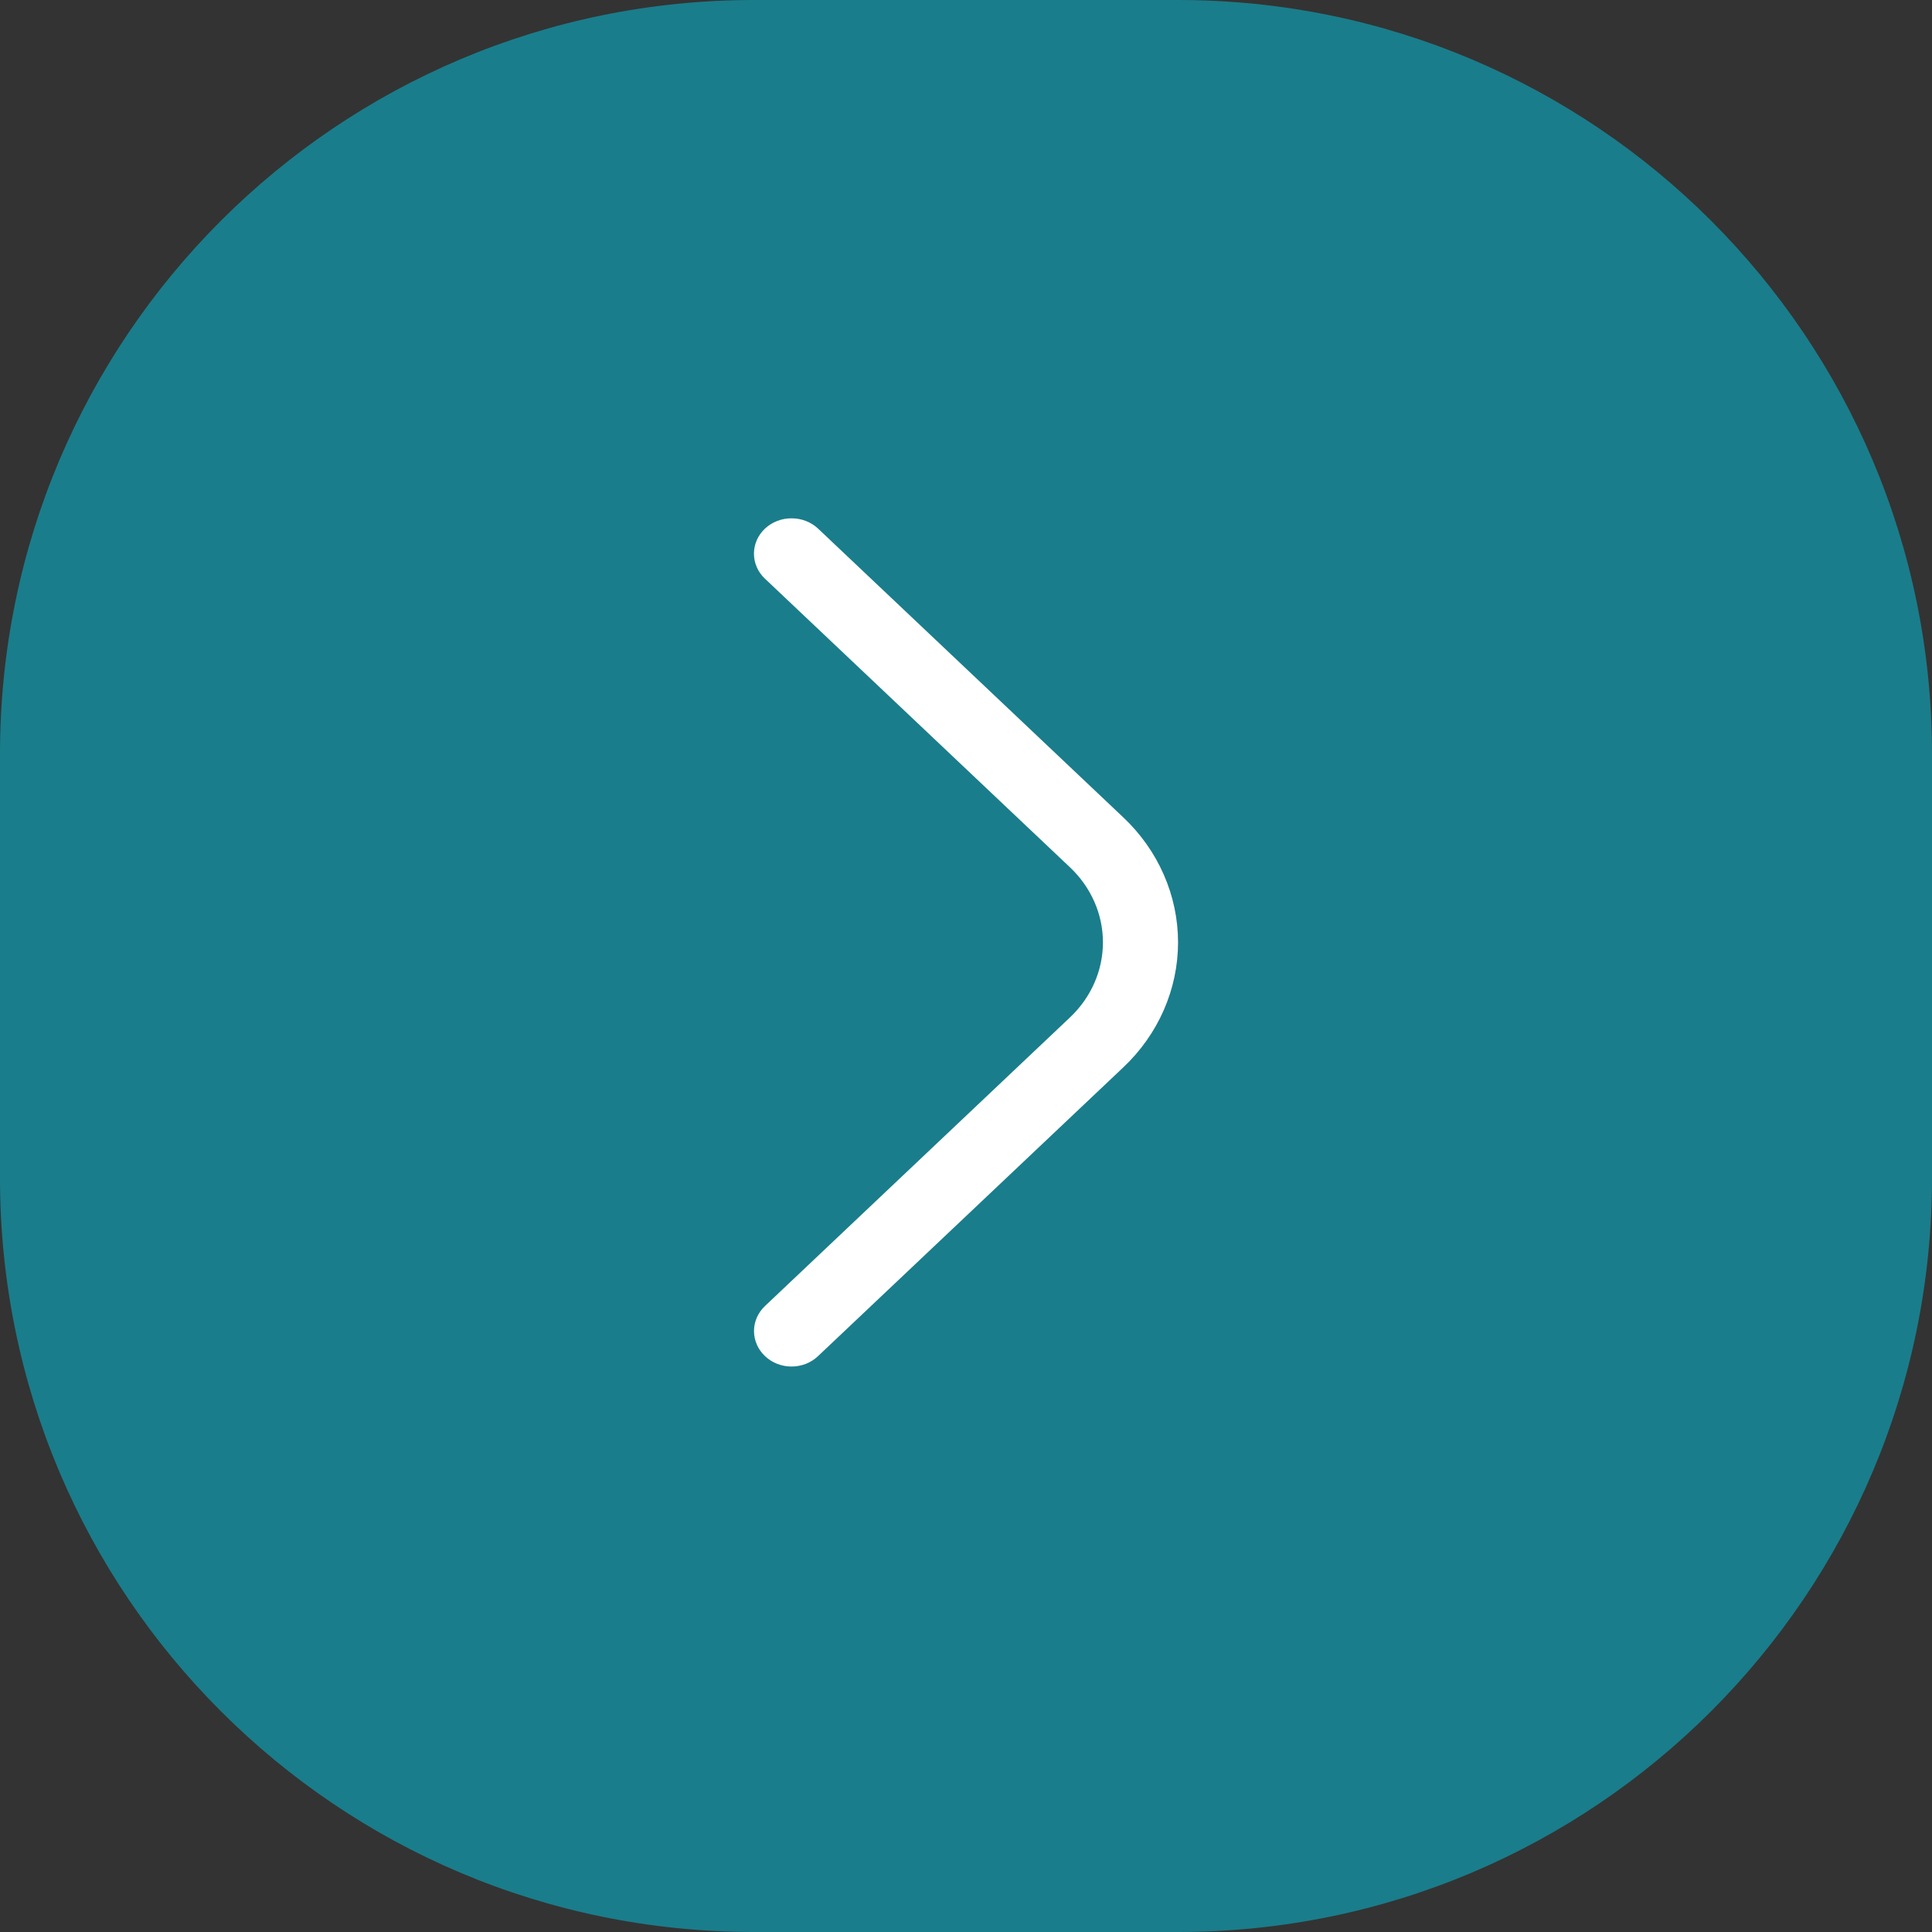 <svg width="41" height="41" viewBox="0 0 41 41" fill="none" xmlns="http://www.w3.org/2000/svg">
<rect x="0" y="0" width="41" height="41" fill="#333333" stroke="none"/>
<g id="Group 36694">
<path id="Rectangle 5051" d="M0 16C0 7.163 7.163 0 16 0H25C33.837 0 41 7.163 41 16V25C41 33.837 33.837 41 25 41H16C7.163 41 0 33.837 0 25V16Z" fill="#1A7D8B"/>
<path id="Vector" d="M16.797 11C16.901 10.999 17.005 11.018 17.102 11.056C17.198 11.093 17.286 11.148 17.36 11.217L23.836 17.344C24.205 17.692 24.498 18.106 24.697 18.561C24.897 19.017 25 19.505 25 19.998C25 20.492 24.897 20.98 24.697 21.436C24.498 21.891 24.205 22.305 23.836 22.653L17.36 28.779C17.286 28.849 17.198 28.905 17.102 28.943C17.005 28.98 16.902 29 16.797 29C16.693 29 16.589 28.98 16.493 28.943C16.396 28.905 16.308 28.849 16.235 28.779C16.161 28.71 16.102 28.627 16.062 28.535C16.022 28.444 16.001 28.346 16.001 28.247C16.001 28.148 16.022 28.05 16.062 27.959C16.102 27.868 16.161 27.785 16.235 27.715L22.71 21.588C23.155 21.166 23.406 20.595 23.406 19.998C23.406 19.402 23.155 18.831 22.71 18.409L16.235 12.282C16.16 12.213 16.101 12.13 16.061 12.038C16.021 11.947 16 11.849 16 11.75C16 11.651 16.021 11.553 16.061 11.461C16.101 11.37 16.16 11.287 16.235 11.217C16.308 11.148 16.396 11.093 16.493 11.056C16.59 11.018 16.693 10.999 16.797 11Z" fill="white"/>
</g>
</svg>
